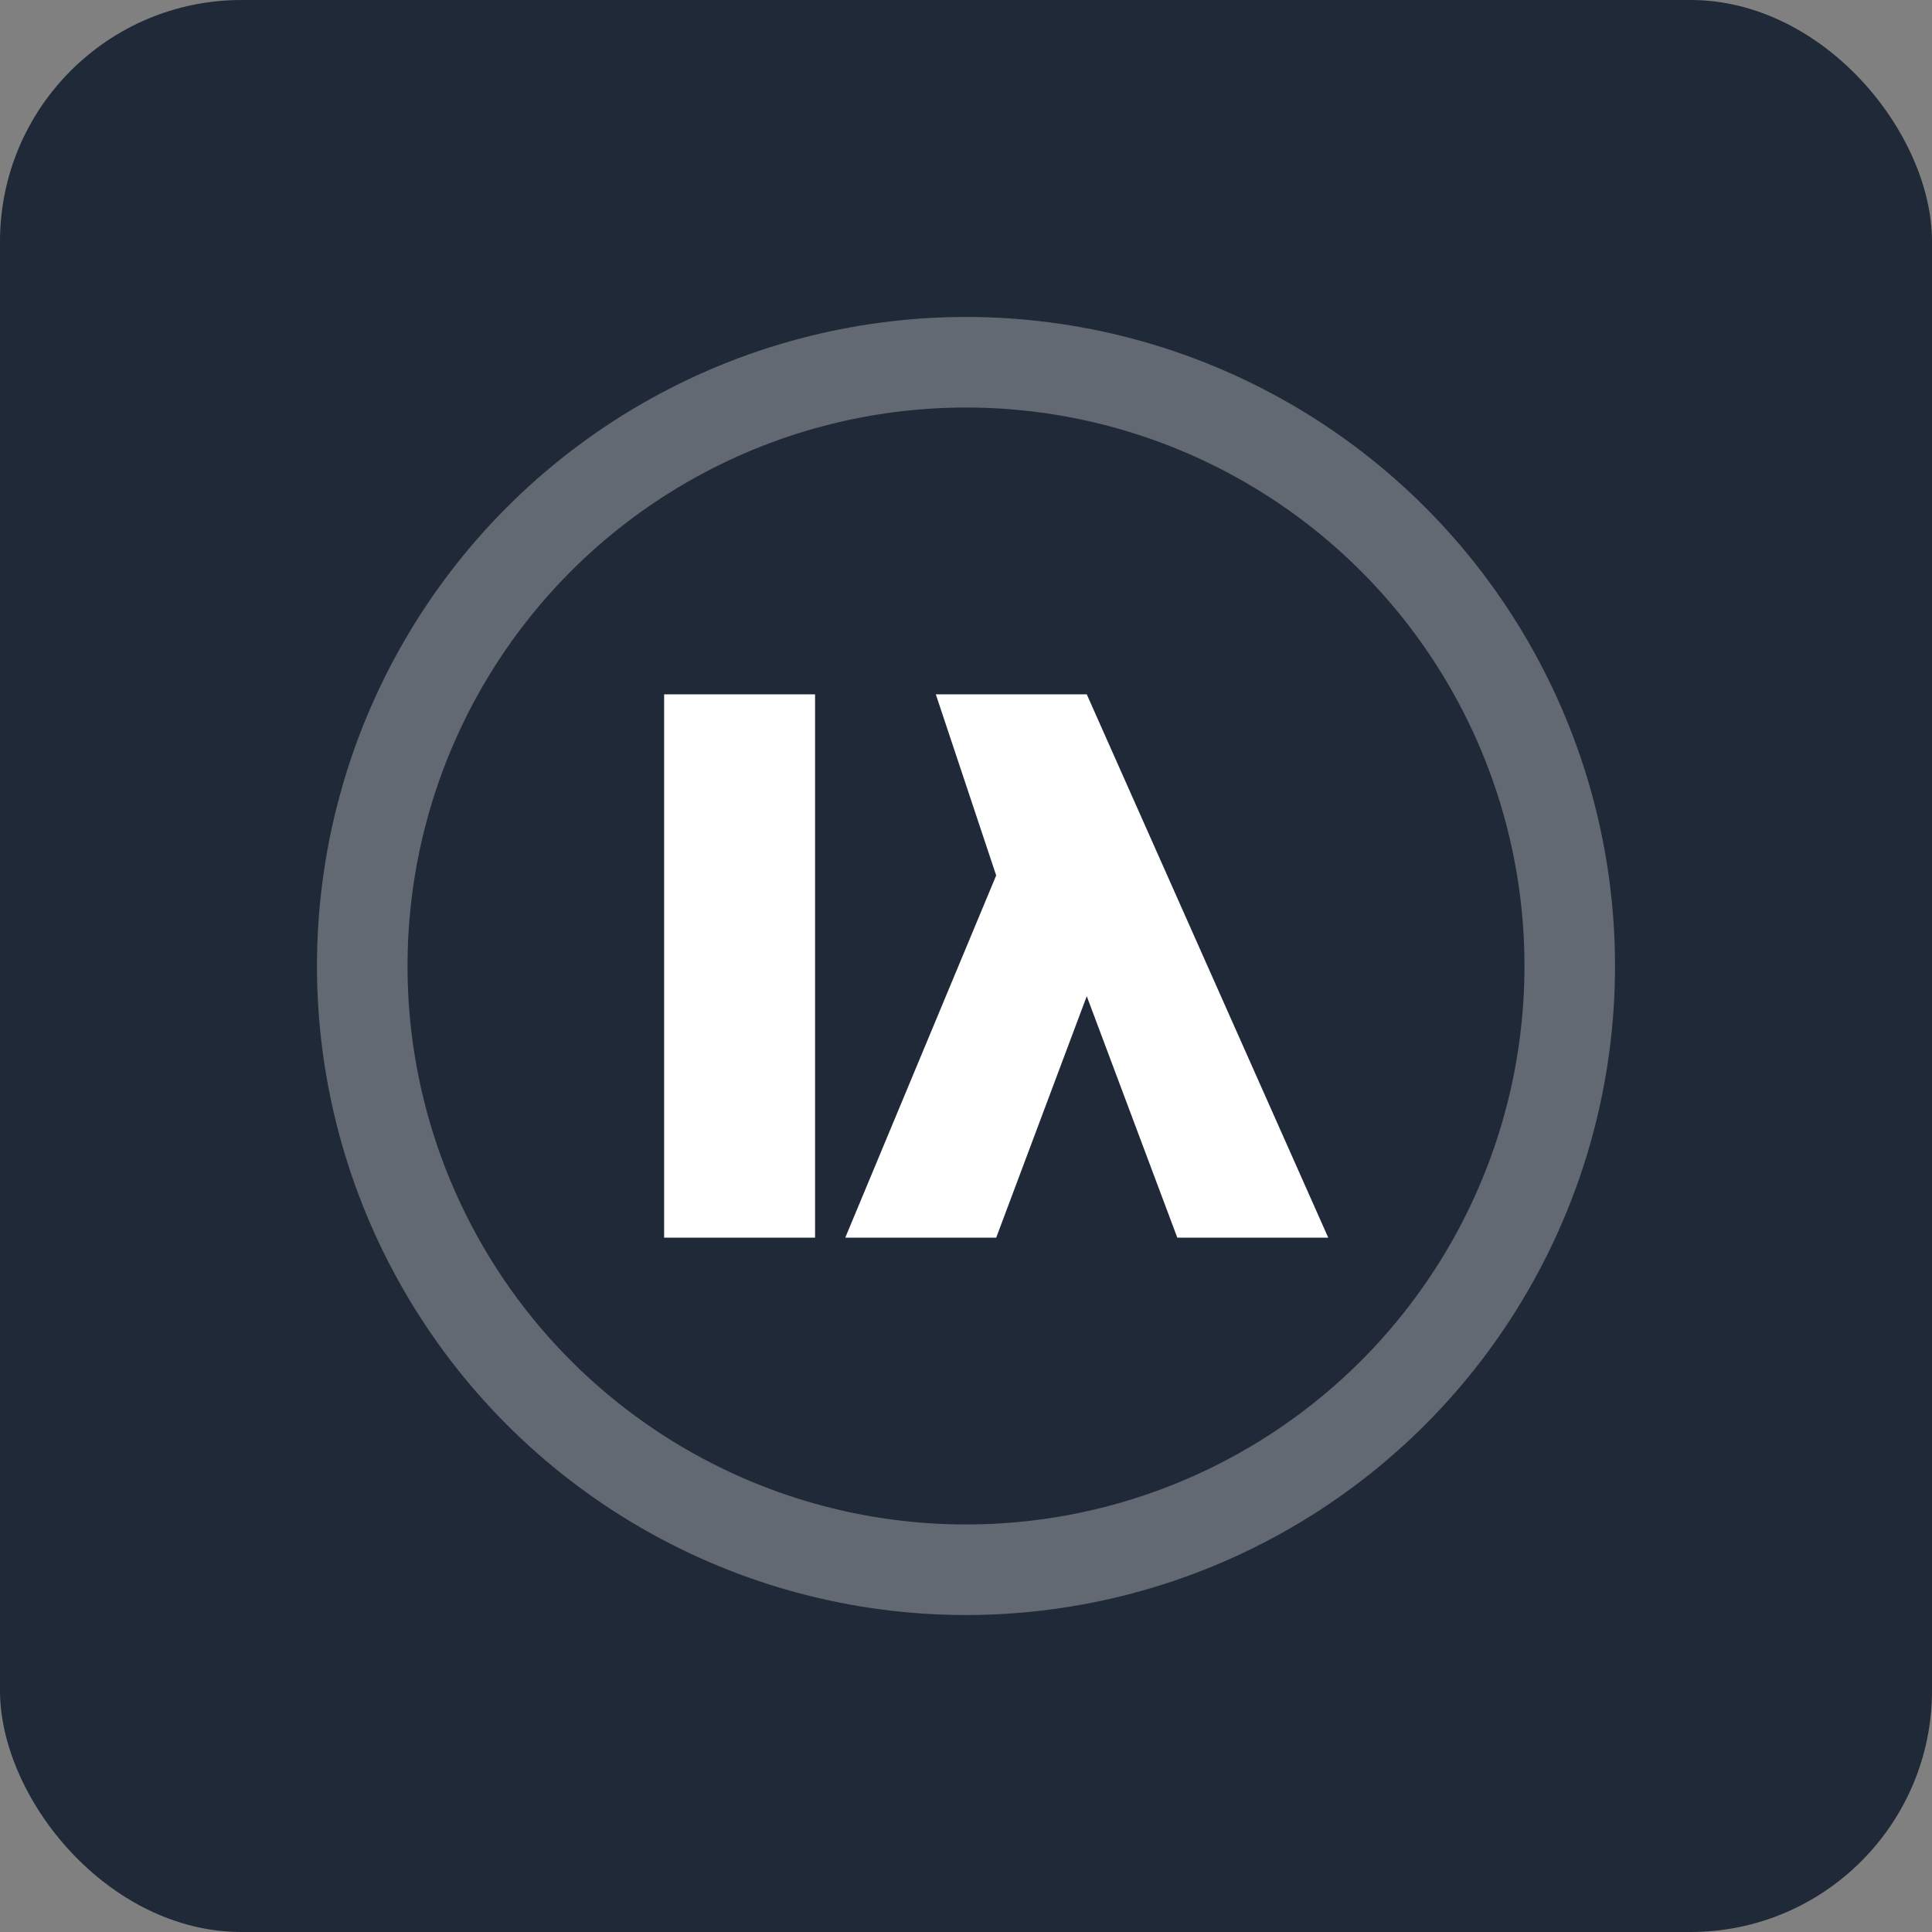 <svg viewBox="0 0 128 128" xmlns="http://www.w3.org/2000/svg" role="img" aria-label="Next.js">
  <rect x="0" y="0" width="128" height="128" fill="#808080" stroke="none"/>
  <rect width="128" height="128" rx="16" fill="#1f2937"/>
  <circle cx="64" cy="64" r="40" fill="none" stroke="#ffffff" stroke-width="6" opacity=".3"/>
  <path d="M44 46h10v36H44zm18 0h10l16 36h-10l-6-16-6 16h-10l10-24z" fill="#ffffff"/>
</svg>
